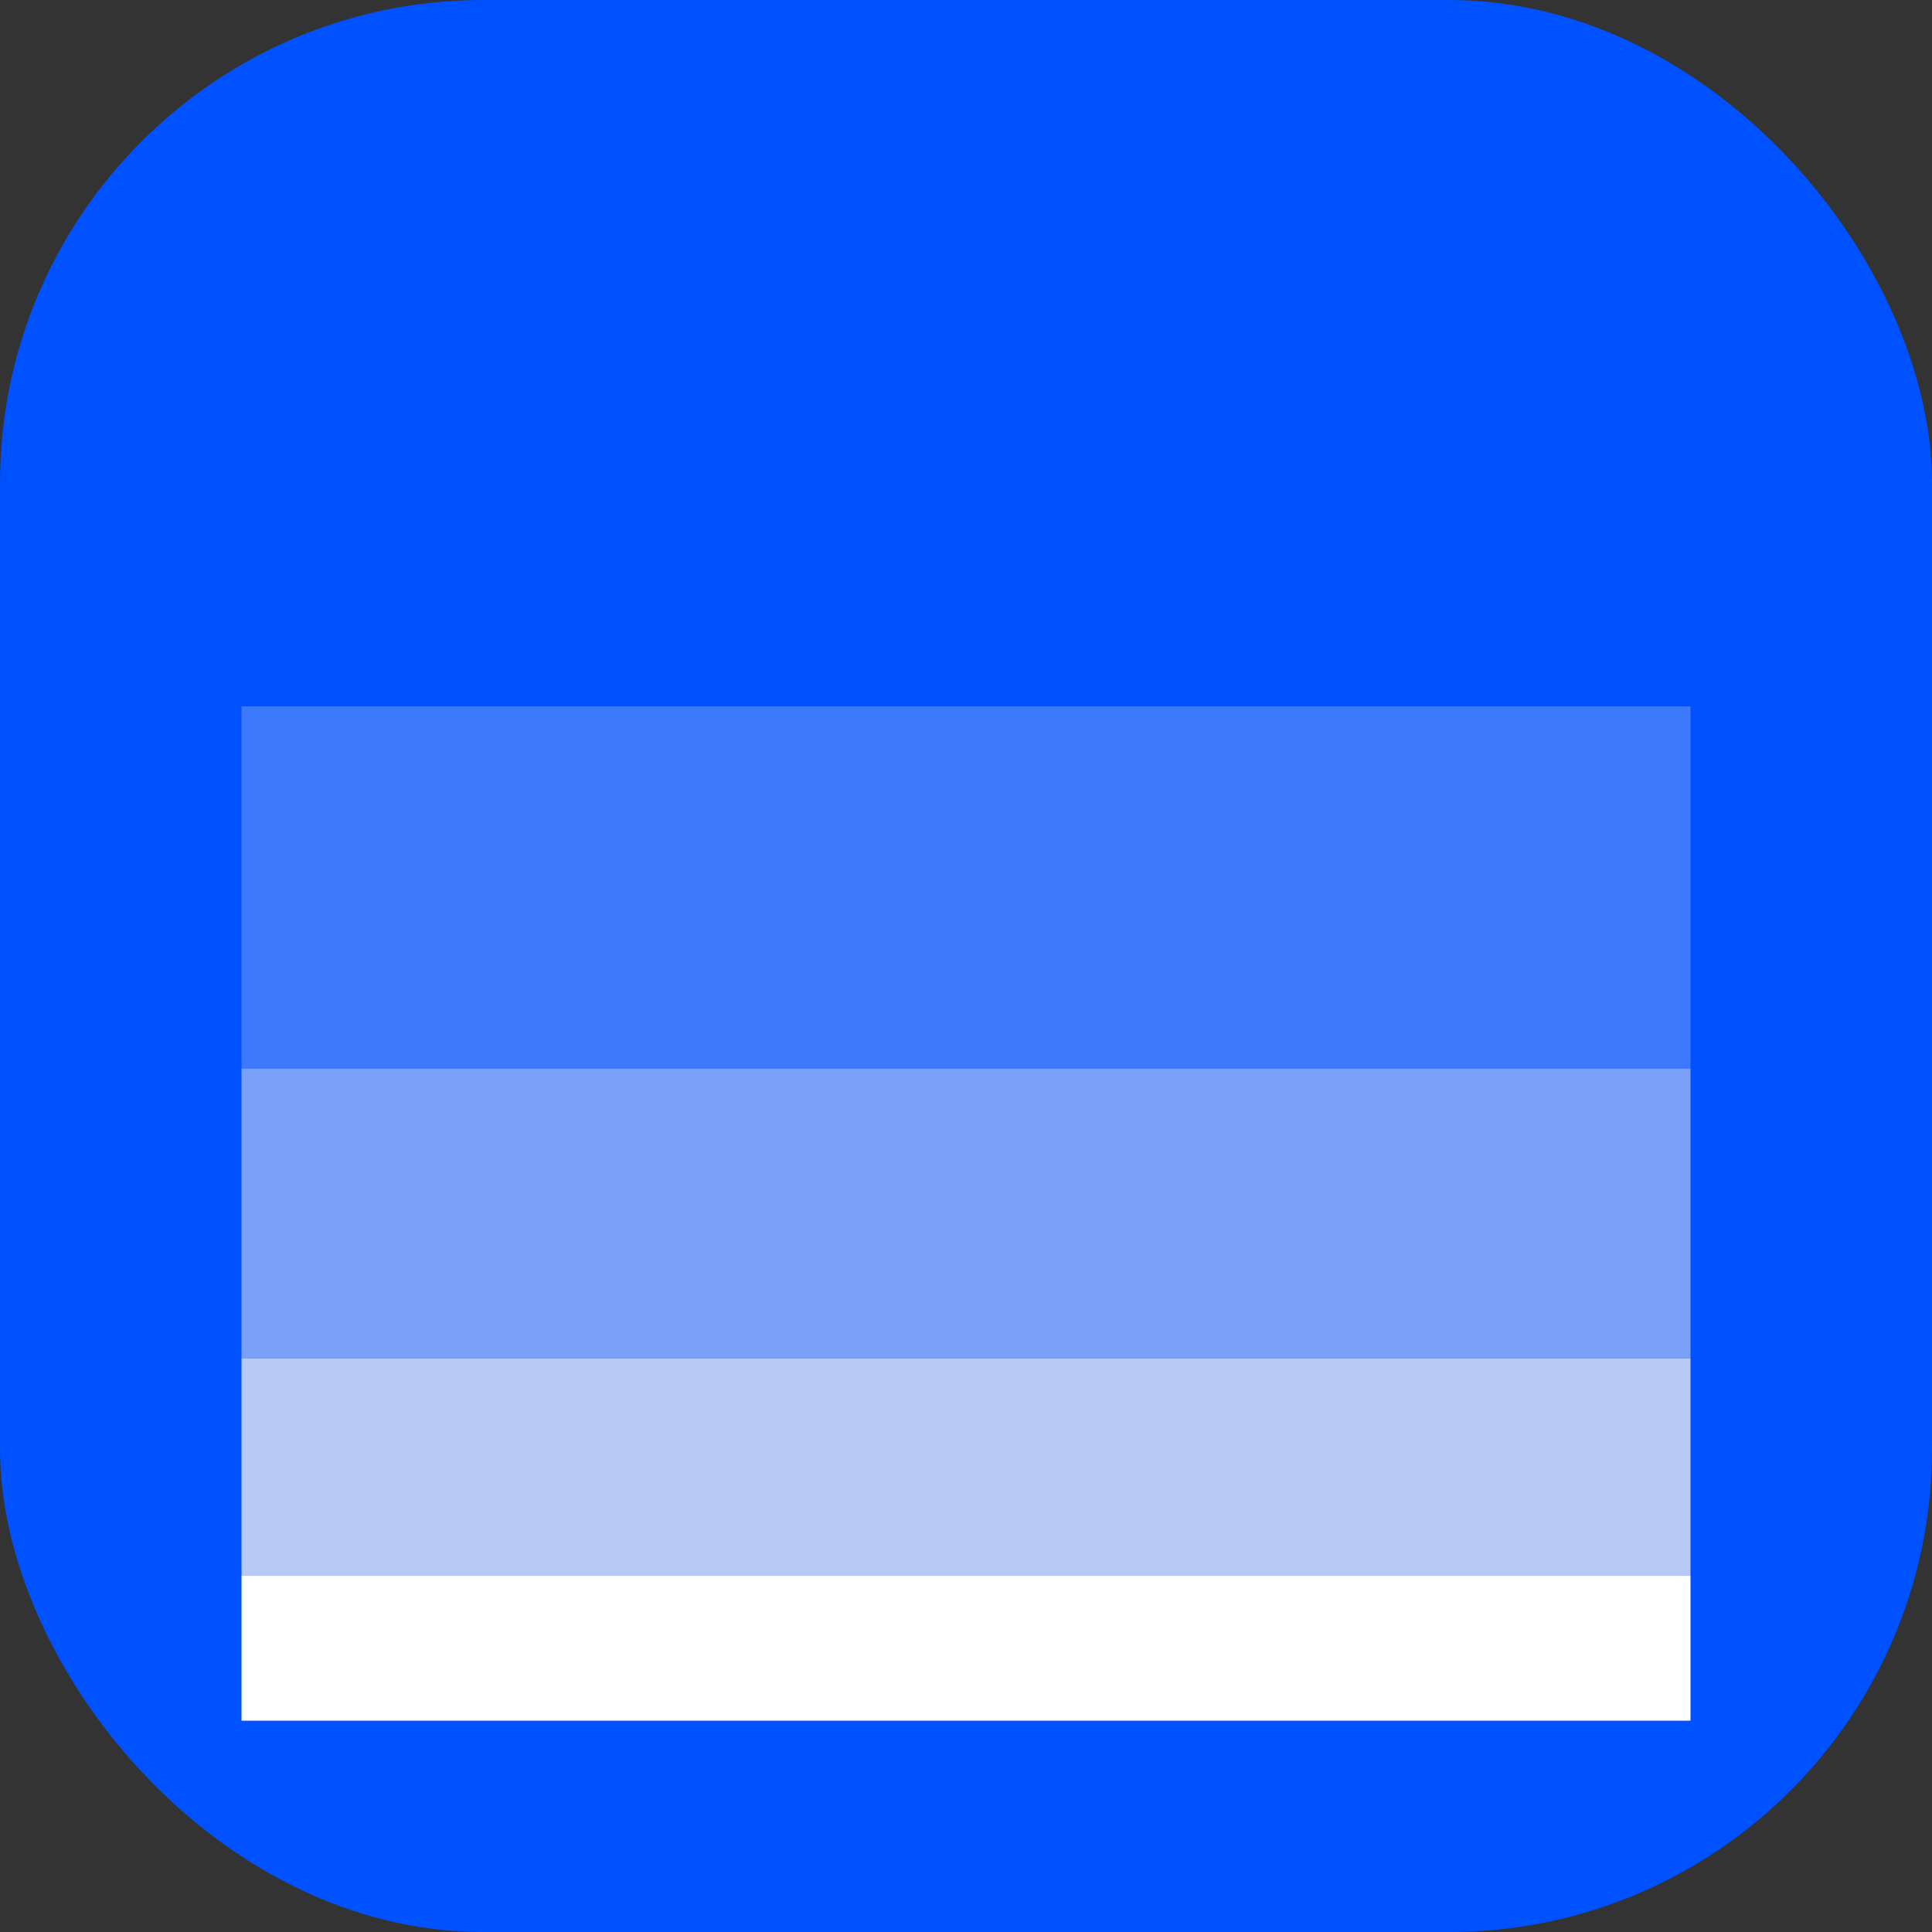 <svg viewBox="0 0 60 60" xmlns="http://www.w3.org/2000/svg">
  <rect x="0" y="0" width="60" height="60" fill="#333333" stroke="none"/>
  <style>
    svg * { transition: all .1s ease-out; }
    .i24, .i32, .i40, .i60 { opacity: 0; }
    @media all and (min-width: 17px) {
      .i24 { opacity: 1 }
      .i16, .i32, .i40, .i60 { opacity: 0 }
    }
    @media all and (min-width: 25px) {
      .i32 { opacity: 1 }
      .i16, .i24, .i40, .i60 { opacity: 0 }
    }
    @media all and (min-width: 33px) {
      .i40 { opacity: 1 }
      .i16, .i24, .i32, .i60 { opacity: 0 }
    }
    @media all and (min-width: 41px) {
      .i60 { opacity: 1 }
      .i16, .i24, .i32, .i40 { opacity: 0 }
    }
  </style>
  <g class="i16" transform="scale(3.75)">
    <rect width="16" height="16" rx="4" fill="#0051FF" />
    <path d="M14 2.25H2v3.6h12v-3.6Z" fill="#0051FF" />
    <path d="M14 5.85H2v3h12v-3Z" fill="#3D79FC" />
    <path d="M14 8.85H2v2.4h12v-2.4Z" fill="#79A1F9" />
    <path d="M14 11.25H2v1.8h12v-1.8Z" fill="#B6CAF5" />
    <path d="M14 13.05H2v1.2h12v-1.2Z" fill="#fff" />
  </g>
  <g class="i24" transform="scale(2.5)">
    <rect width="24" height="24" rx="4" fill="#0051FF" />
    <path d="M21 3.25H3v5.4h18v-5.4Z" fill="#0051FF" />
    <path d="M21 8.65H3v4.5h18v-4.5Z" fill="#3D79FC" />
    <path d="M21 13.15H3v3.6h18v-3.6Z" fill="#79A1F9" />
    <path d="M21 16.75H3v2.7h18v-2.7Z" fill="#B6CAF5" />
    <path d="M21 19.45H3v1.8h18v-1.8Z" fill="#fff" />
  </g>
  <g class="i32" transform="scale(1.875)">
    <rect width="32" height="32" rx="4" fill="#0051FF" />
    <path d="M28 4.25H4v7.2h24v-7.2Z" fill="#0051FF" />
    <path d="M28 11.45H4v6h24v-6Z" fill="#3D79FC" />
    <path d="M28 17.45H4v4.8h24v-4.8Z" fill="#79A1F9" />
    <path d="M28 22.25H4v3.6h24v-3.6Z" fill="#B6CAF5" />
    <path d="M28 25.85H4v2.4h24v-2.4Z" fill="#fff" />
  </g>
  <g class="i40" transform="scale(1.5)">
    <rect width="40" height="40" rx="8" fill="#0051FF" />
    <path d="M35 5.25H5v9h30v-9Z" fill="#0051FF" />
    <path d="M35 14.25H5v7.5h30v-7.5Z" fill="#3D79FC" />
    <path d="M35 21.75H5v6h30v-6Z" fill="#79A1F9" />
    <path d="M35 27.75H5v4.5h30v-4.5Z" fill="#B6CAF5" />
    <path d="M35 32.25H5v3h30v-3Z" fill="#fff" />
  </g>
  <g class="i60">
    <rect width="60" height="60" rx="8" fill="#0051FF" />
    <path d="M52.5 7.75h-45v13.5h45V7.75Z" fill="#0051FF" />
    <path d="M52.5 21.25h-45V32.5h45V21.25Z" fill="#3D79FC" />
    <path d="M52.5 32.5h-45v9h45v-9Z" fill="#79A1F9" />
    <path d="M52.5 41.5h-45v6.75h45V41.5Z" fill="#B6CAF5" />
    <path d="M52.5 48.25h-45v4.5h45v-4.5Z" fill="#fff" />
  </g>
</svg>